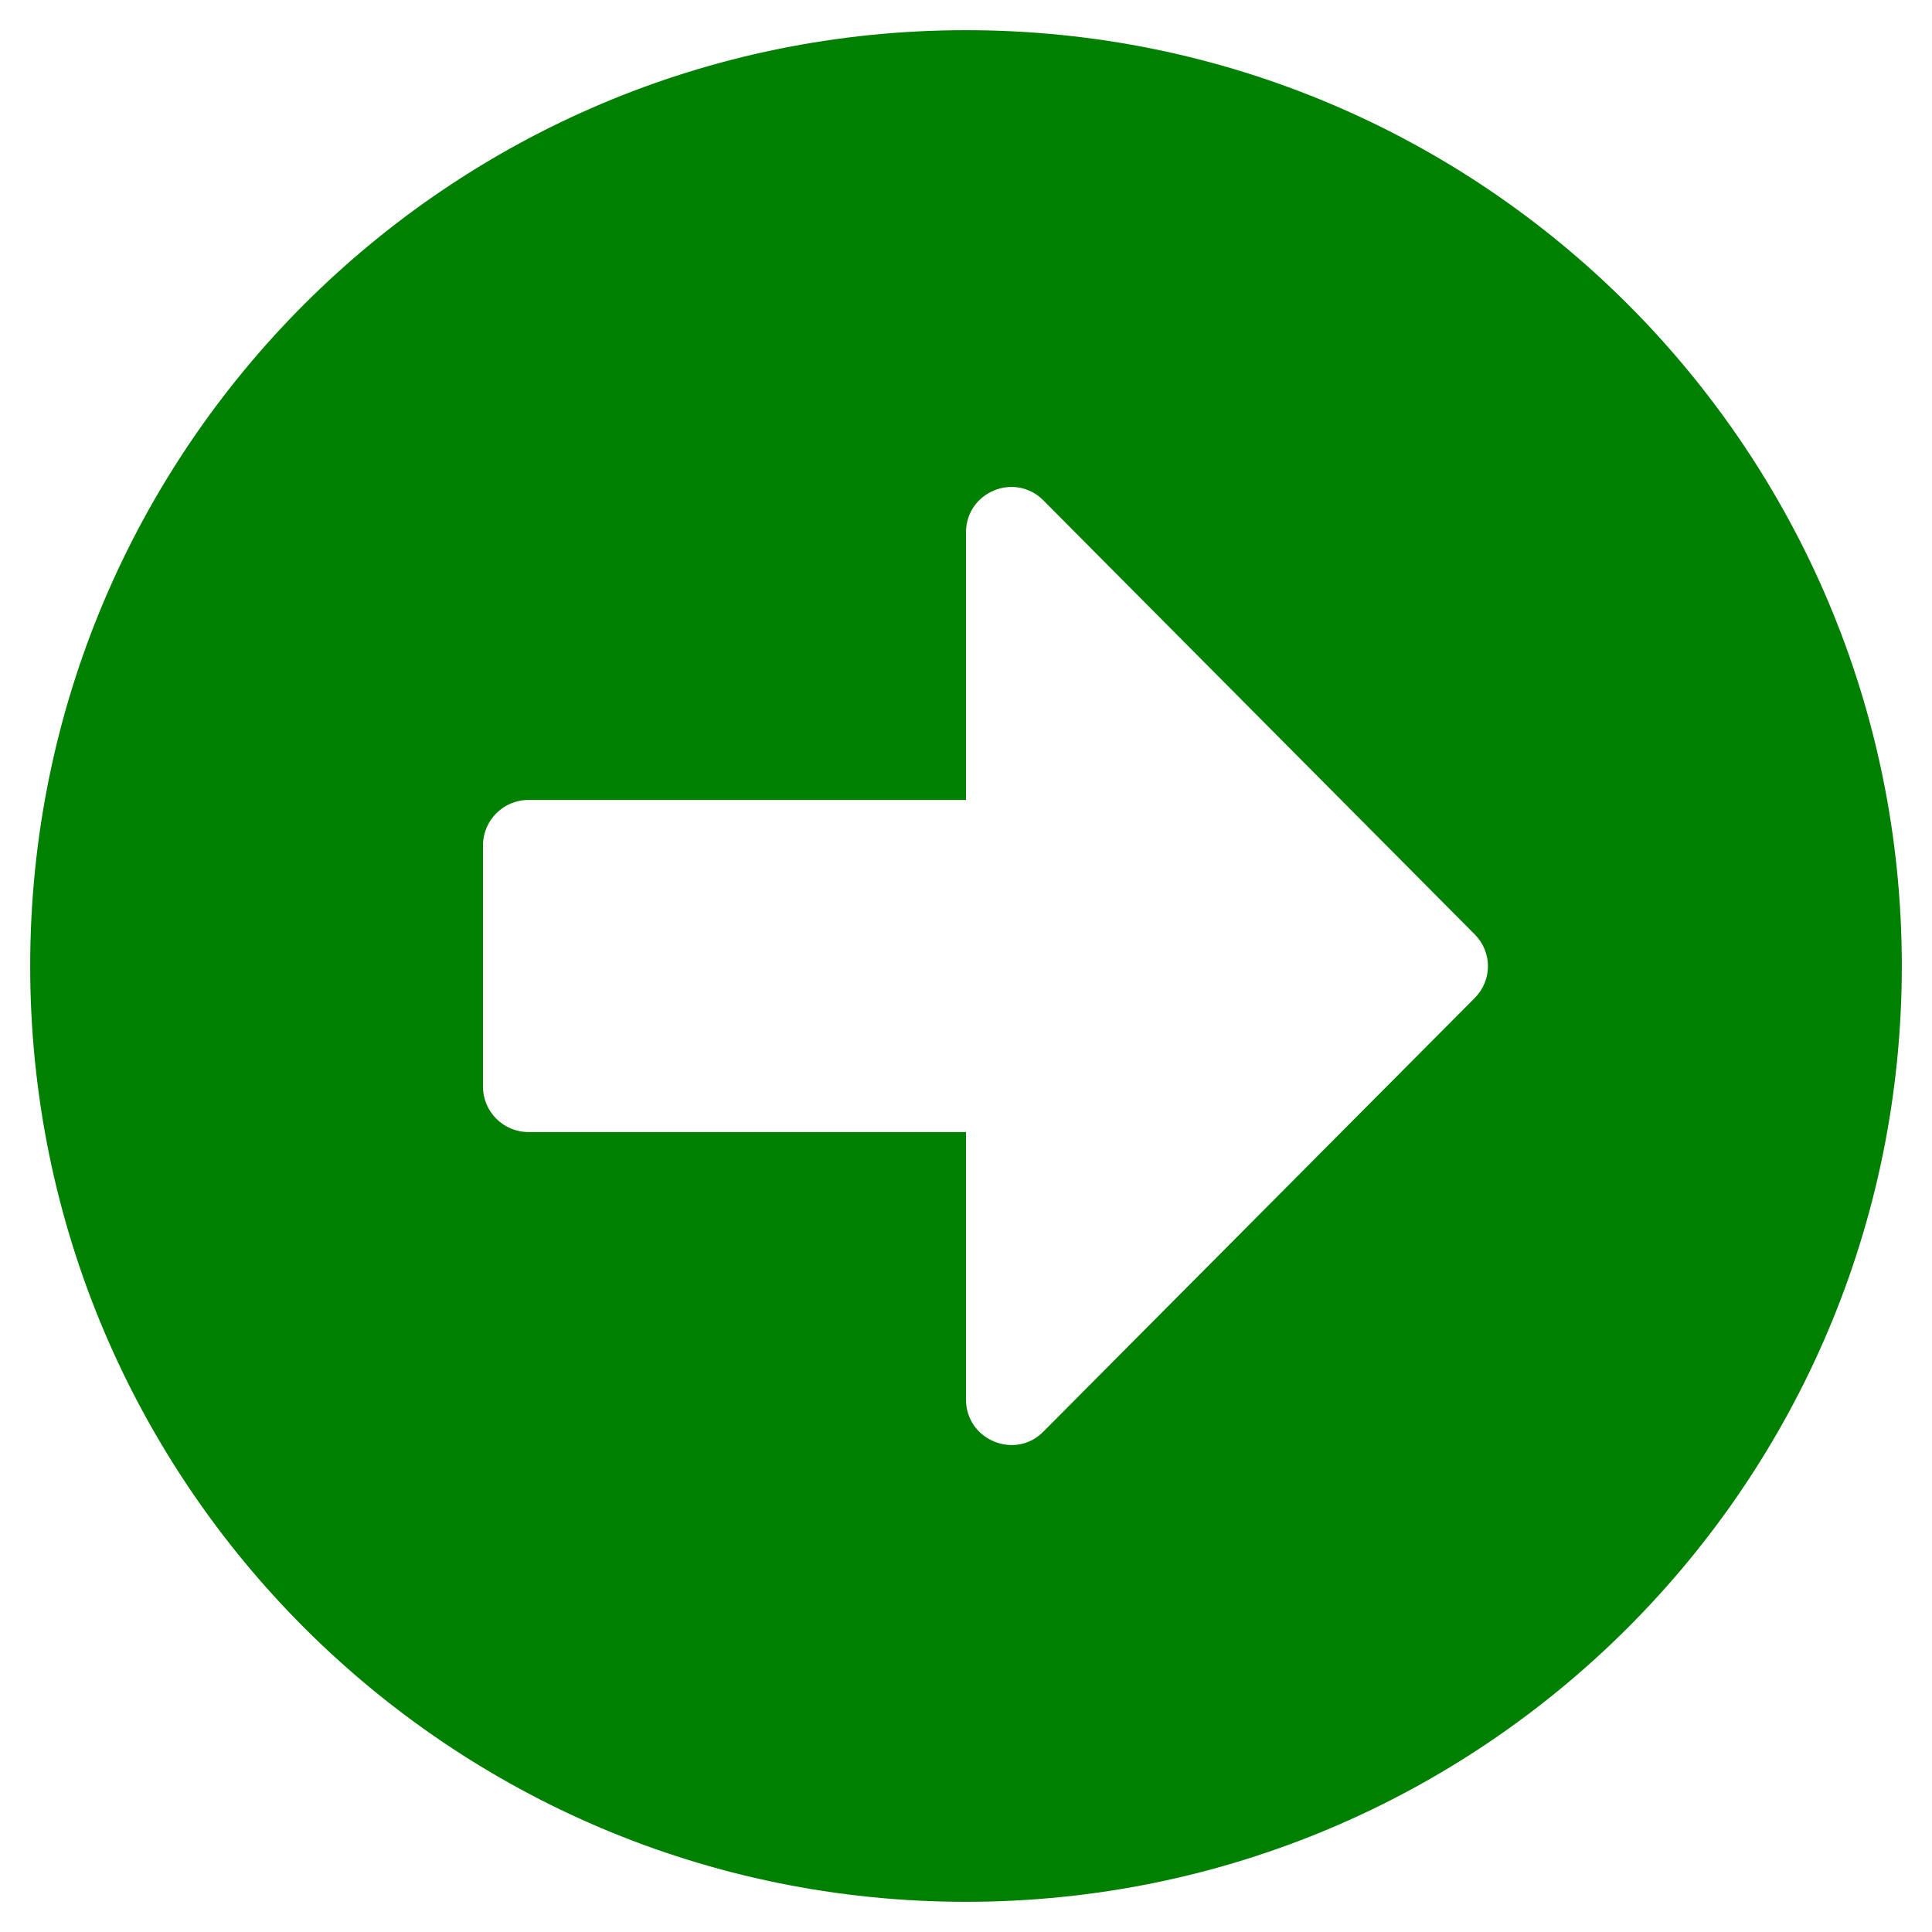 <svg
   xmlns="http://www.w3.org/2000/svg"
   aria-hidden="true"
   focusable="false"
   data-prefix="fas"
   data-icon="arrow-alt-circle-right"
   class="svg-inline--fa fa-arrow-alt-circle-right fa-w-16"
   role="img"
   viewBox="0 0 512 512">
  <path
     fill="currentColor"
     d="M256 8c137 0 248 111 248 248S393 504 256 504 8 393 8 256 119 8 256 8zM140 300h116v70.9c0 10.7 13 16.1 20.5 8.5l114.3-114.9c4.7-4.7 4.7-12.2 0-16.9l-114.3-115c-7.6-7.6-20.5-2.2-20.5 8.5V212H140c-6.6 0-12 5.4-12 12v64c0 6.6 5.4 12 12 12z"
     id="path2"
     style="fill:#008000" />
</svg>
